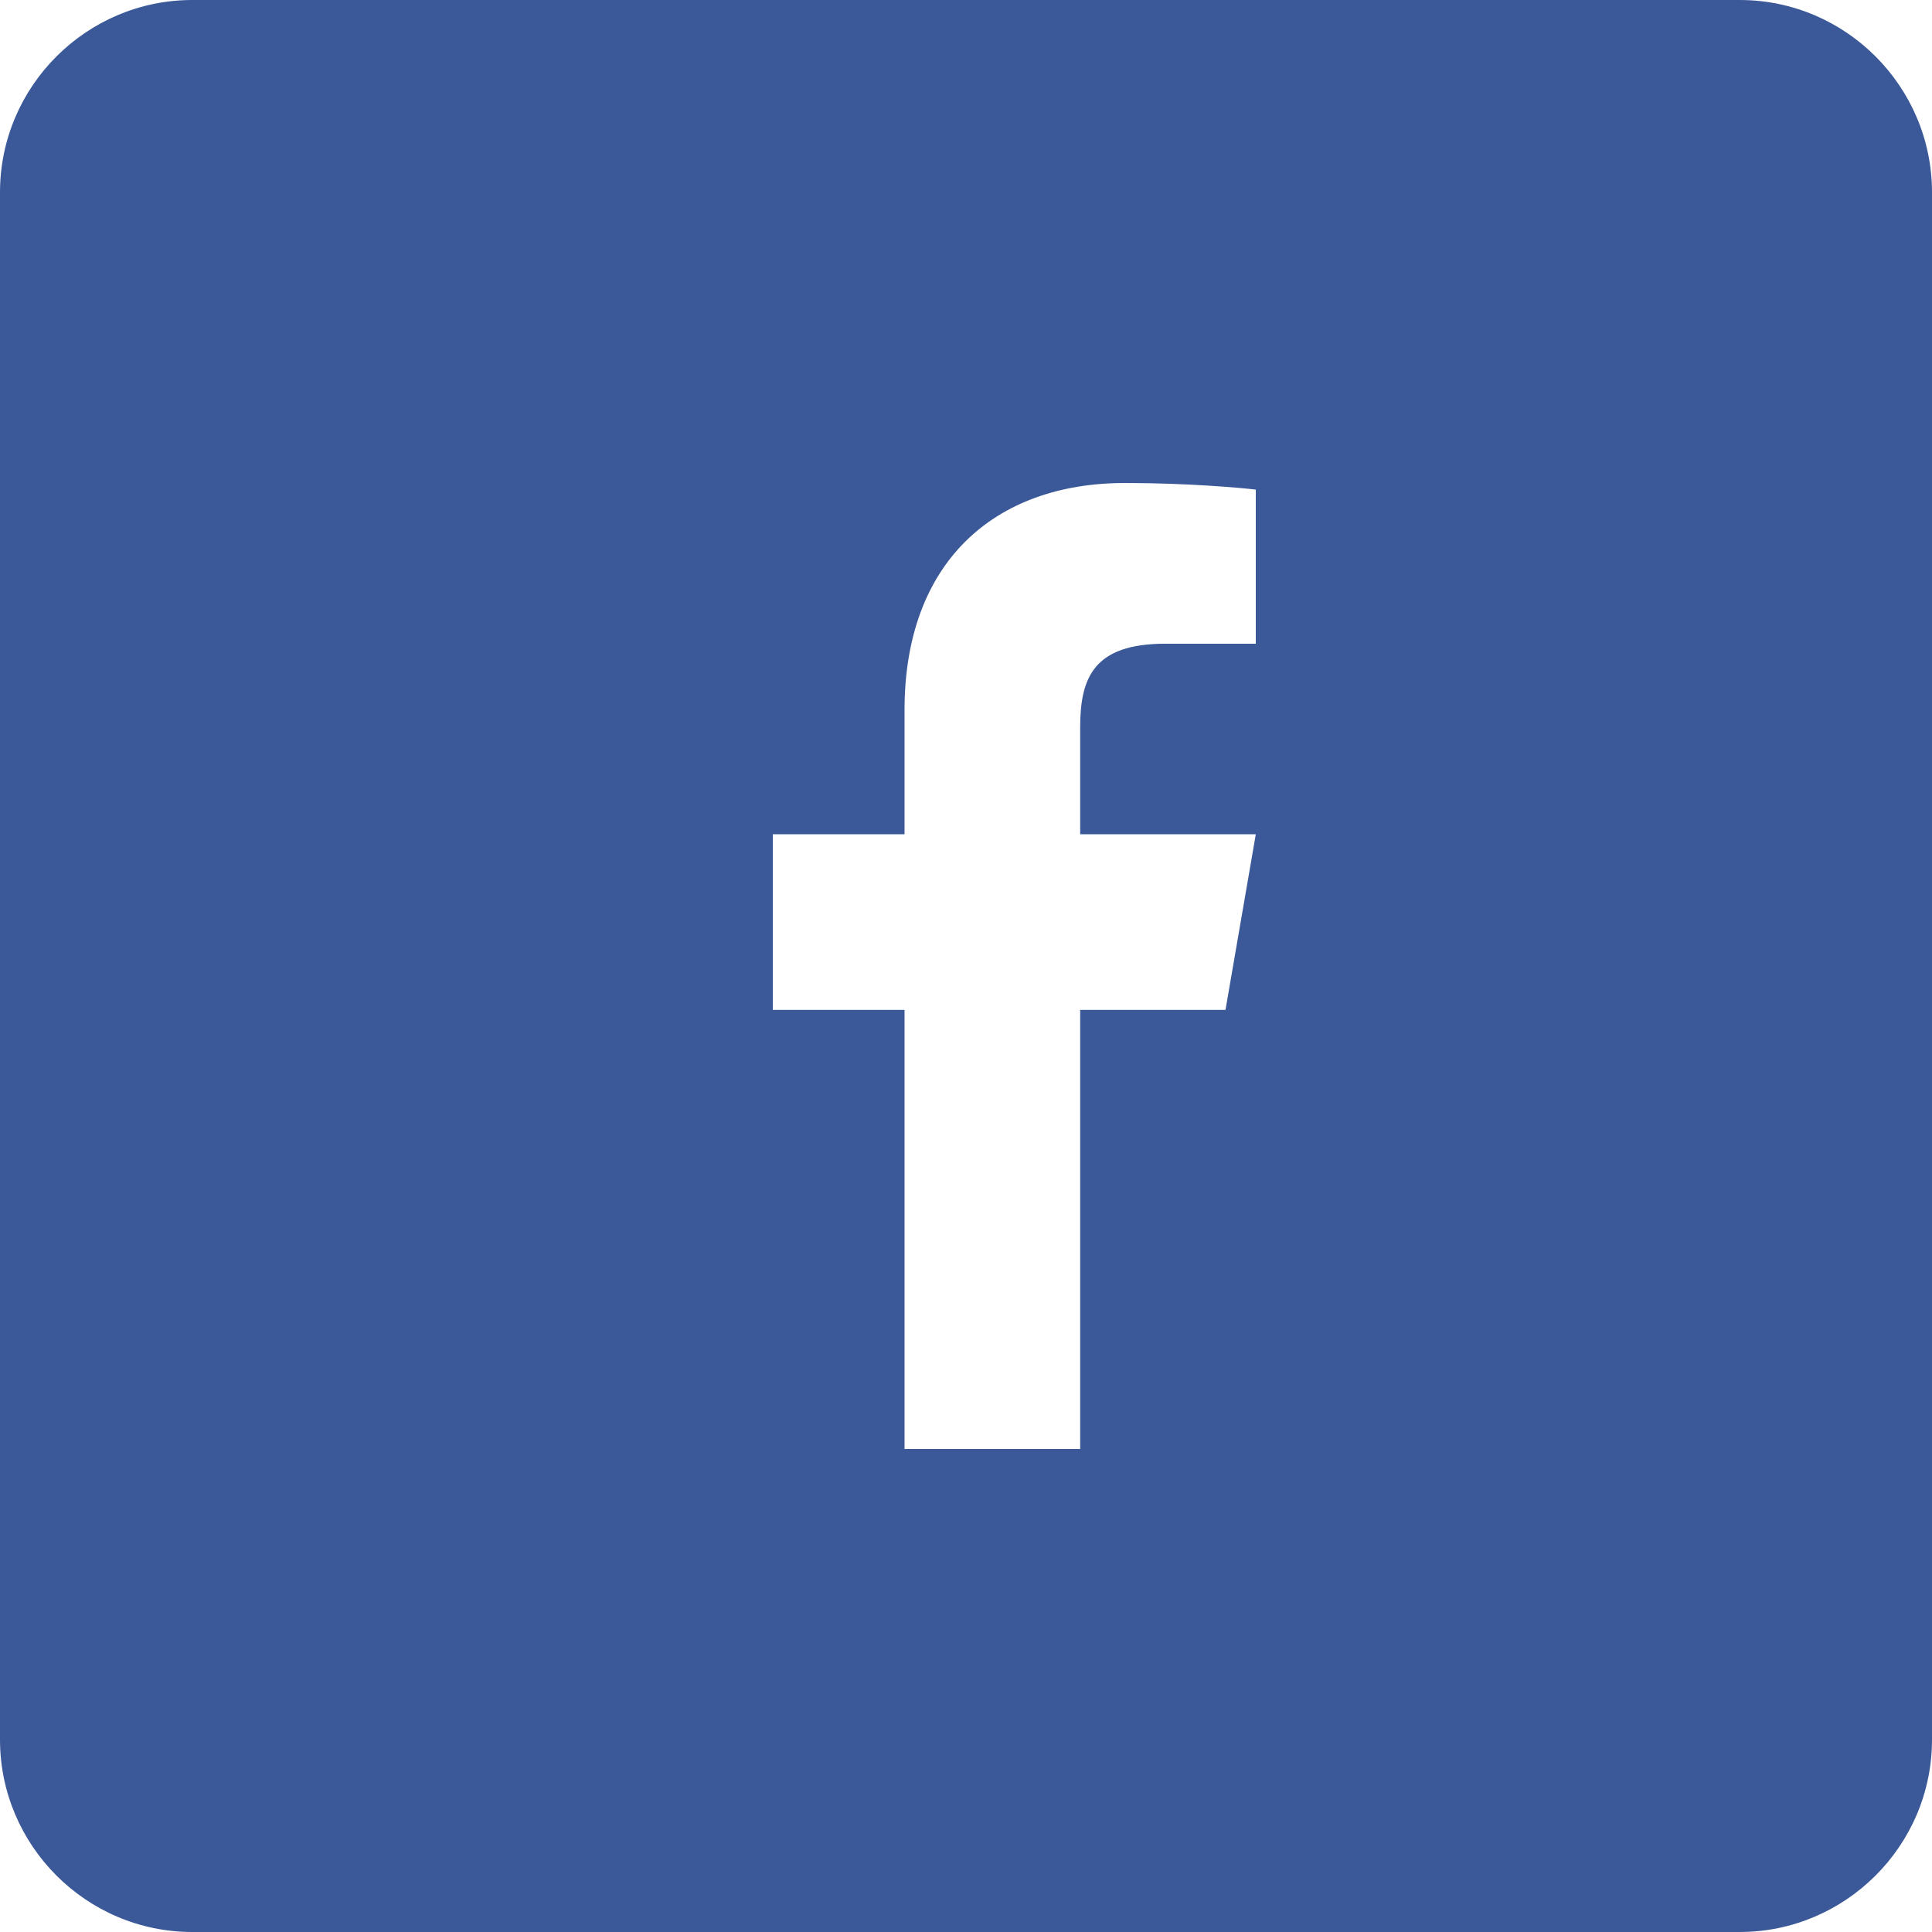 <?xml version="1.0" encoding="UTF-8" standalone="no"?>
<svg width="32px" height="32px" viewBox="0 0 32 32" version="1.1" xmlns="http://www.w3.org/2000/svg" xmlns:xlink="http://www.w3.org/1999/xlink">
    <!-- Generator: Sketch 39 (31667) - http://www.bohemiancoding.com/sketch -->
    <title>Artboard</title>
    <desc>Created with Sketch.</desc>
    <defs></defs>
    <g id="Page-1" stroke="none" stroke-width="1" fill="none" fill-rule="evenodd">
        <g id="Artboard" fill="#3b5998">
            <g id="facebook">
                <g id="Page-1">
                    <g id="Artboard-2">
                        <g id="facebook_negativo">
                            <g id="Page-1">
                                <path d="M0,3.185 C0,1.426 1.437,0 3.185,0 L28.815,0 C30.574,0 32,1.437 32,3.185 L32,28.815 C32,30.574 30.563,32 28.815,32 L3.185,32 C1.426,32 0,30.563 0,28.815 L0,3.185 L0,3.185 L0,3.185 Z M17.891,24 L14.982,24 L14.982,16.727 L12.8,16.727 L12.8,13.818 L14.982,13.818 L14.982,11.76 C14.982,9.317 16.465,8 18.633,8 C19.673,8 20.538,8.079 20.8,8.109 L20.8,10.662 L19.302,10.662 C18.116,10.662 17.891,11.222 17.891,12.051 L17.891,13.818 L20.8,13.818 L20.298,16.727 L17.891,16.727 L17.891,24 L17.891,24 L17.891,24 Z" id="Combined-Shape"></path>
                            </g>
                        </g>
                    </g>
                </g>
            </g>
        </g>
    </g>
</svg>